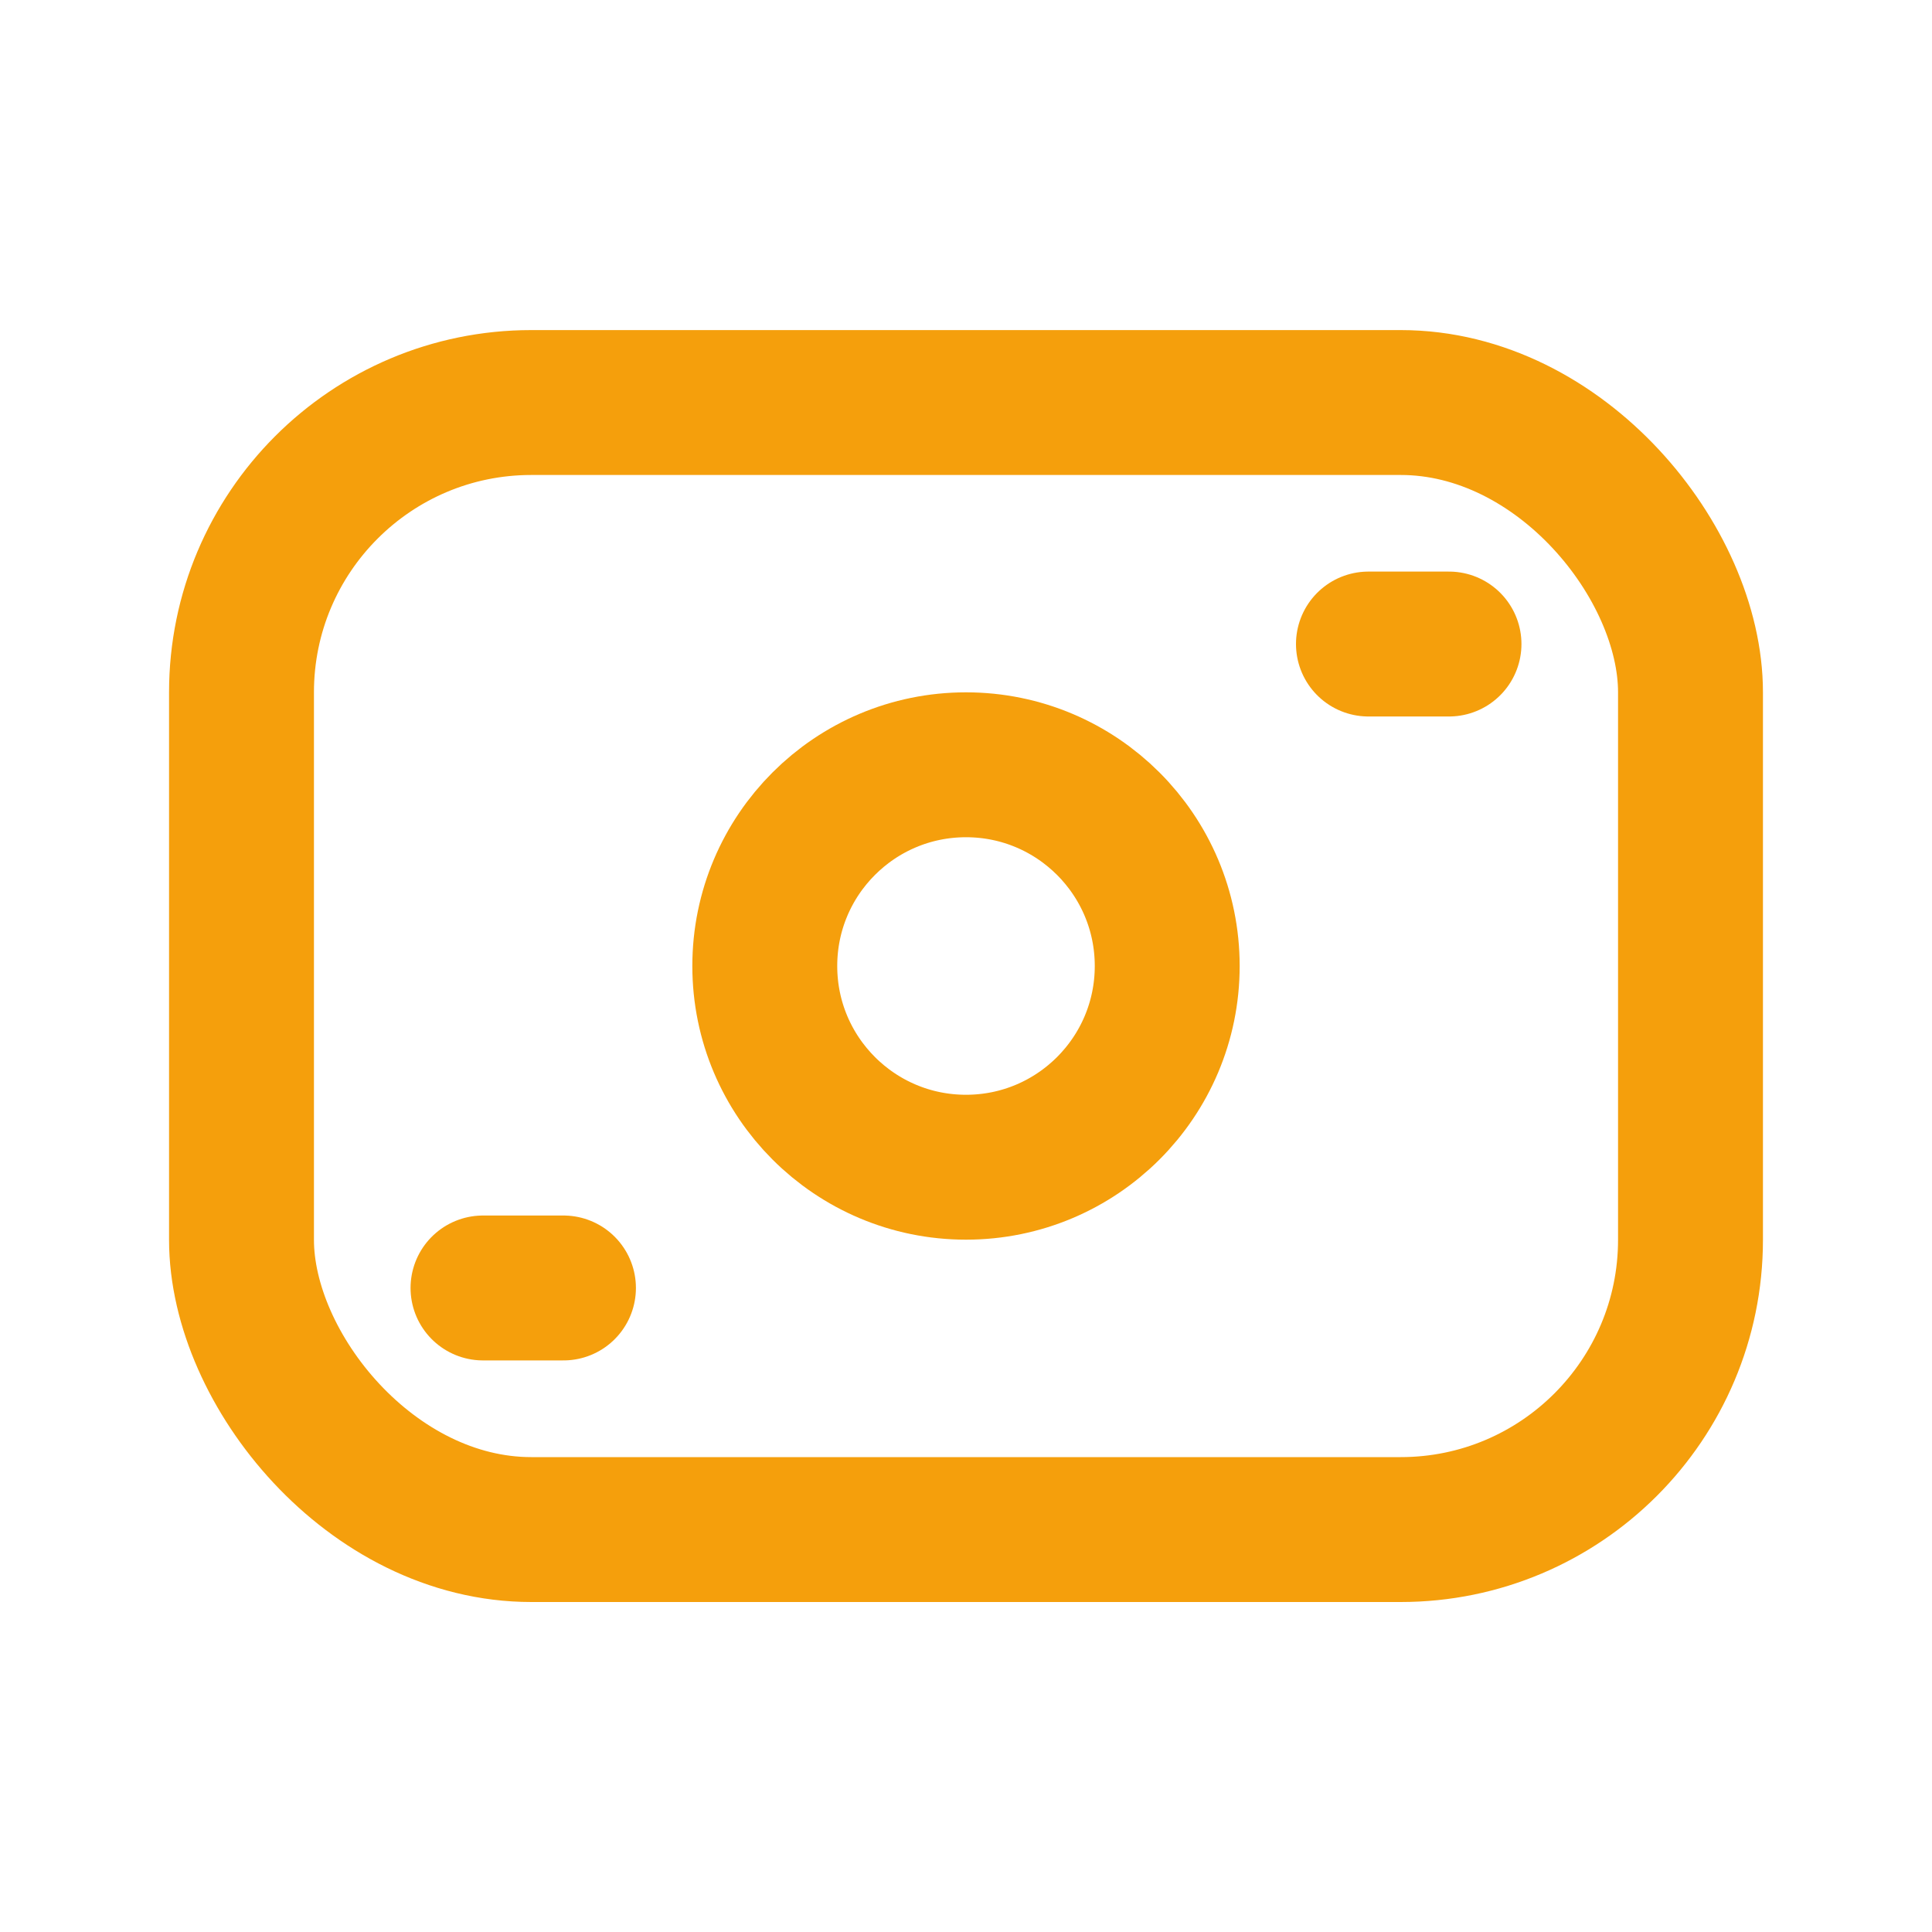 <svg width="20" height="20" viewBox="0 0 20 20" fill="none" xmlns="http://www.w3.org/2000/svg">
<path d="M5 13.333H5.833" stroke="#F59F0C" stroke-width="1.5" stroke-linecap="round" stroke-linejoin="round"/>
<path d="M14.166 6.667H15" stroke="#F59F0C" stroke-width="1.5" stroke-linecap="round" stroke-linejoin="round"/>
<rect x="2.5" y="4.167" width="15" height="11.667" rx="3" stroke="#F59F0C" stroke-width="1.5" stroke-linecap="round" stroke-linejoin="round"/>
<circle cx="10" cy="10" r="2.083" stroke="#F59F0C" stroke-width="1.5" stroke-linecap="round" stroke-linejoin="round"/>
</svg>
